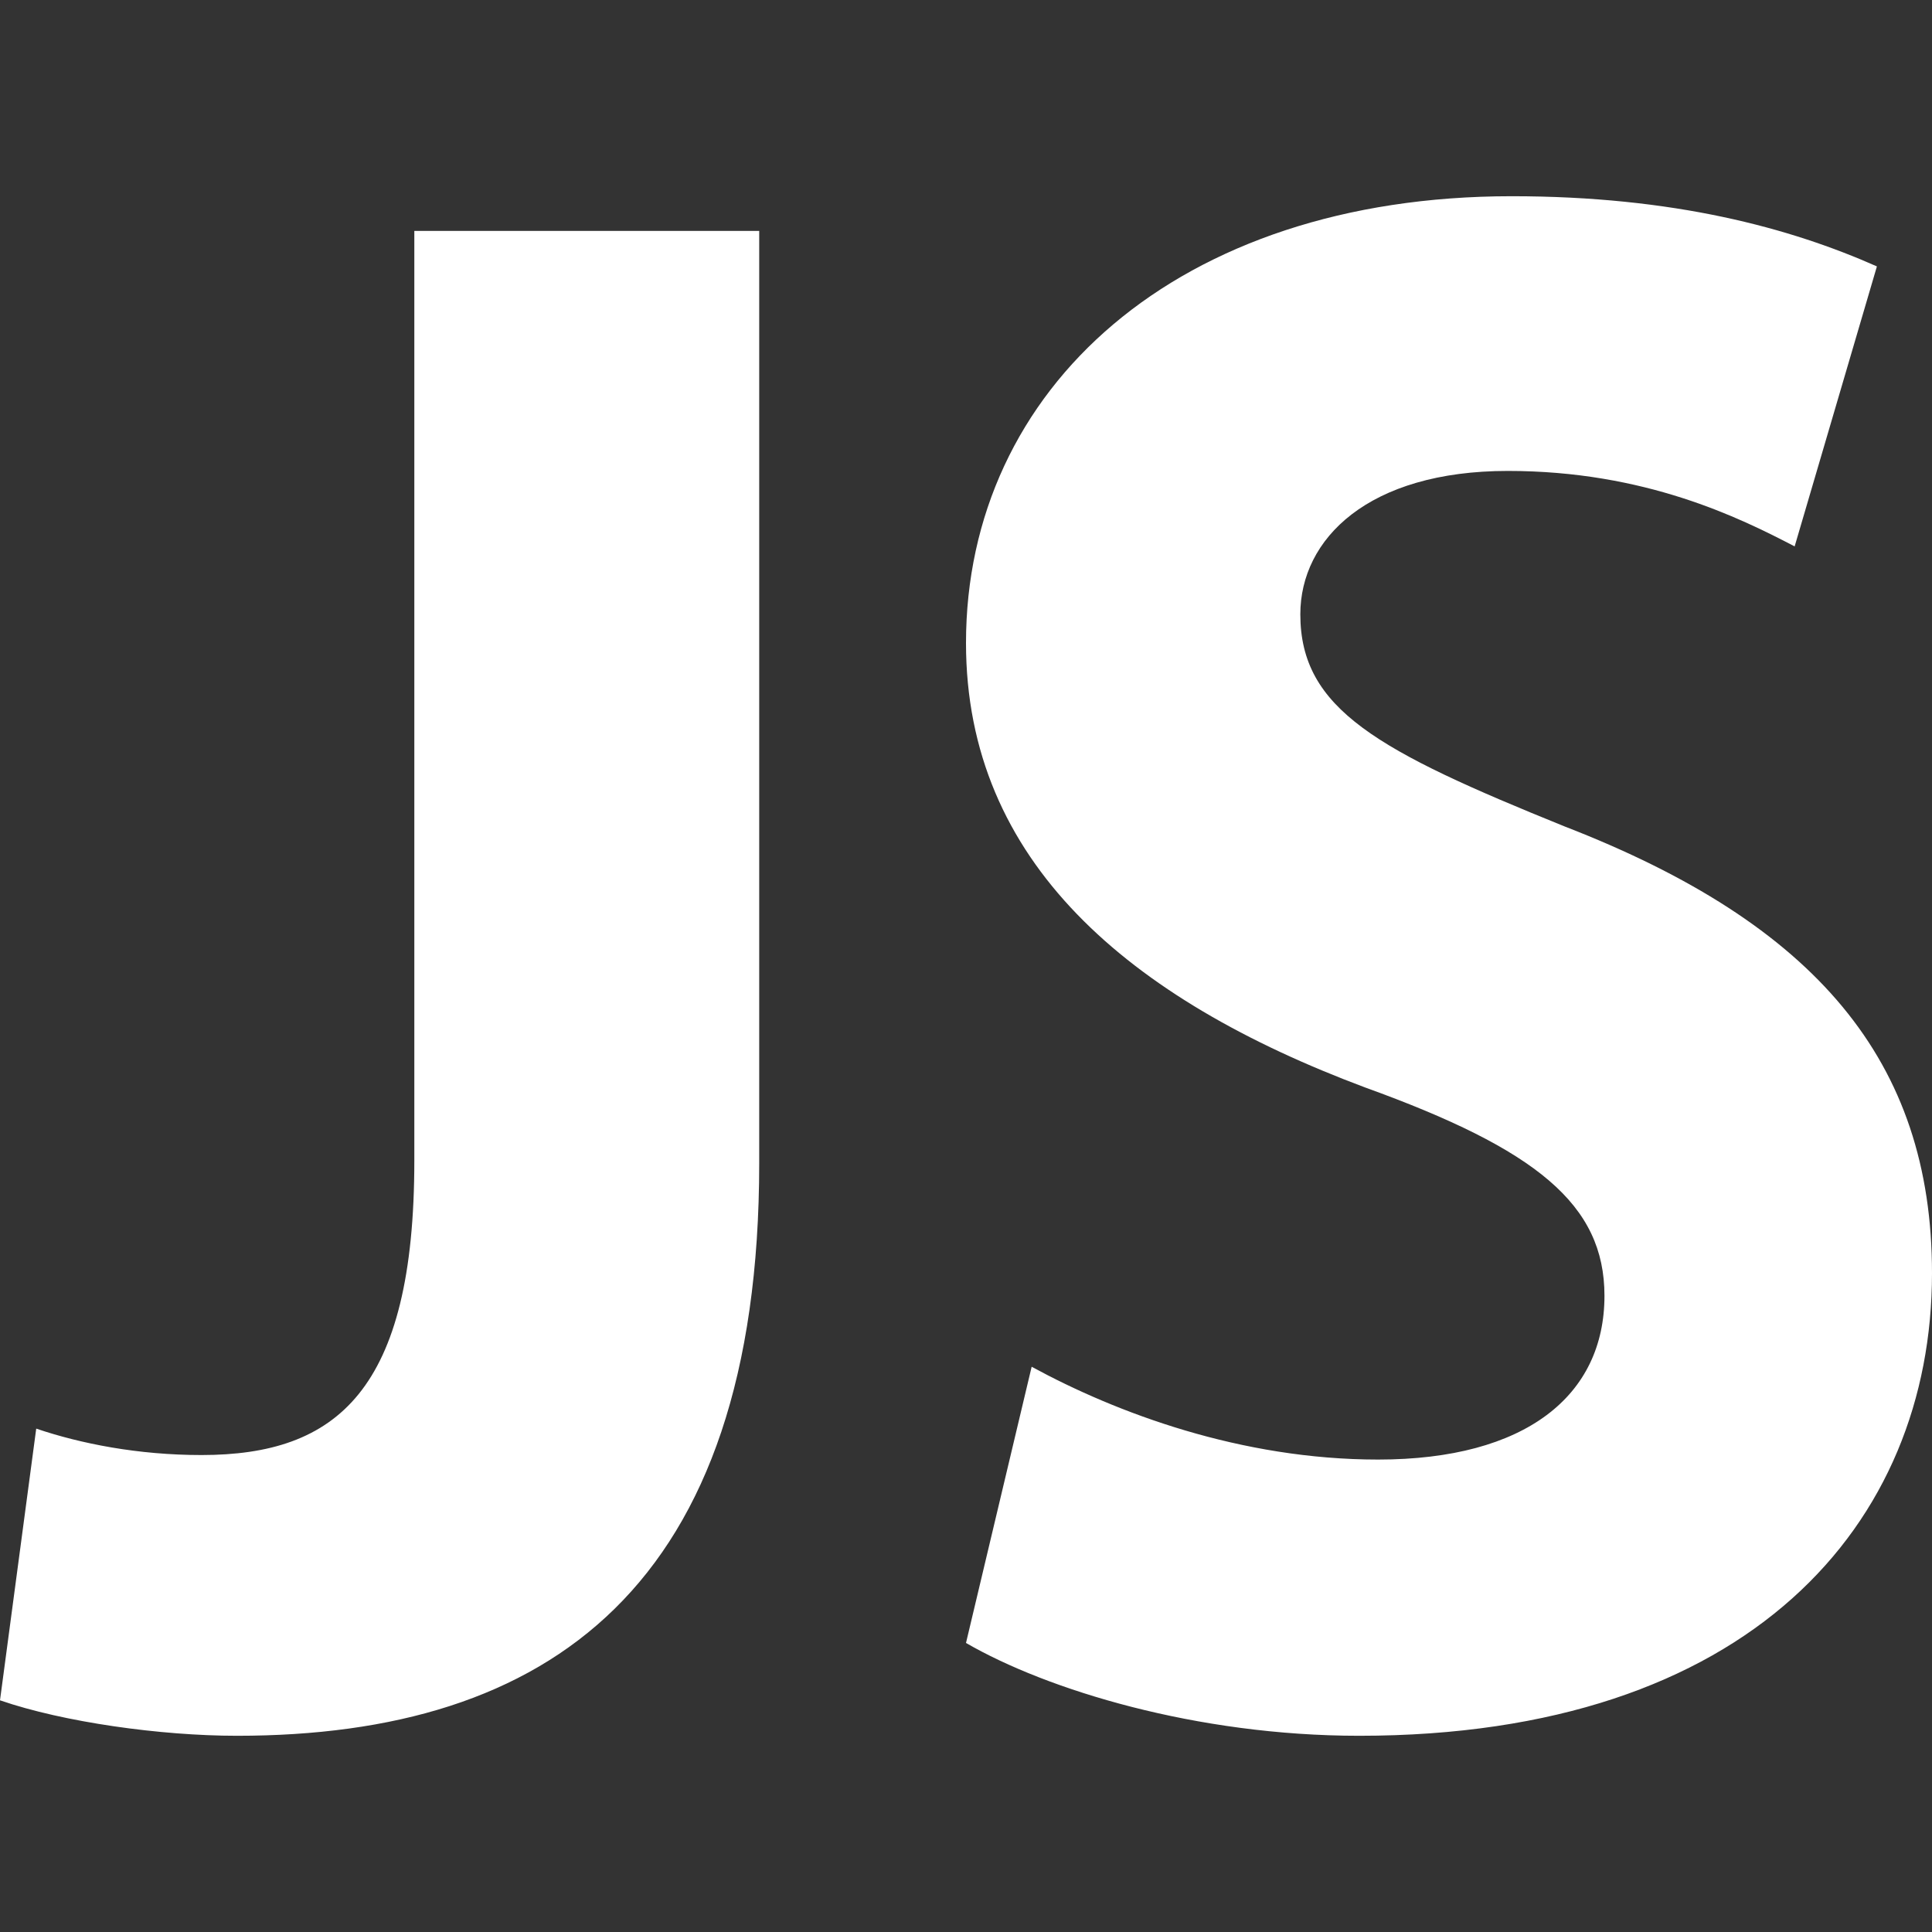 <svg xmlns="http://www.w3.org/2000/svg" viewBox="0 0 256 256"><rect x="0" y="0" width="256" height="256" fill="#333333" stroke="none"/><path d="M100.6 30.6H54.9v123.2c0 30.5-10.3 39-28.2 39-8.4 0-16-1.5-21.9-3.5l-4.8 36c8.4 2.9 21.3 4.7 31.4 4.7 41.2 0 69.2-19.6 69.2-75.9V30.6zm99.7-4.6C156 26 128 51.5 128 85.2c0 29 21.6 47.2 52.9 58.9 22.7 8.2 31.7 15.5 31.7 27.6 0 13.2-10.4 21.7-30 21.7-18.2 0-34.7-6.2-45.9-12.3l-8.7 36.6c10.7 6.2 30.5 12.3 52.1 12.3 51.8 0 75.9-28.1 75.9-61.3 0-28.1-15.4-46.3-48.7-59.2-24.7-10-35-15.5-35-28.1 0-10 9-19 27.5-19 18.2 0 30.7 6.2 38 10l10.9-37.1c-11.5-5.1-26.9-9.3-48.4-9.3z" fill="#fff"/></svg>